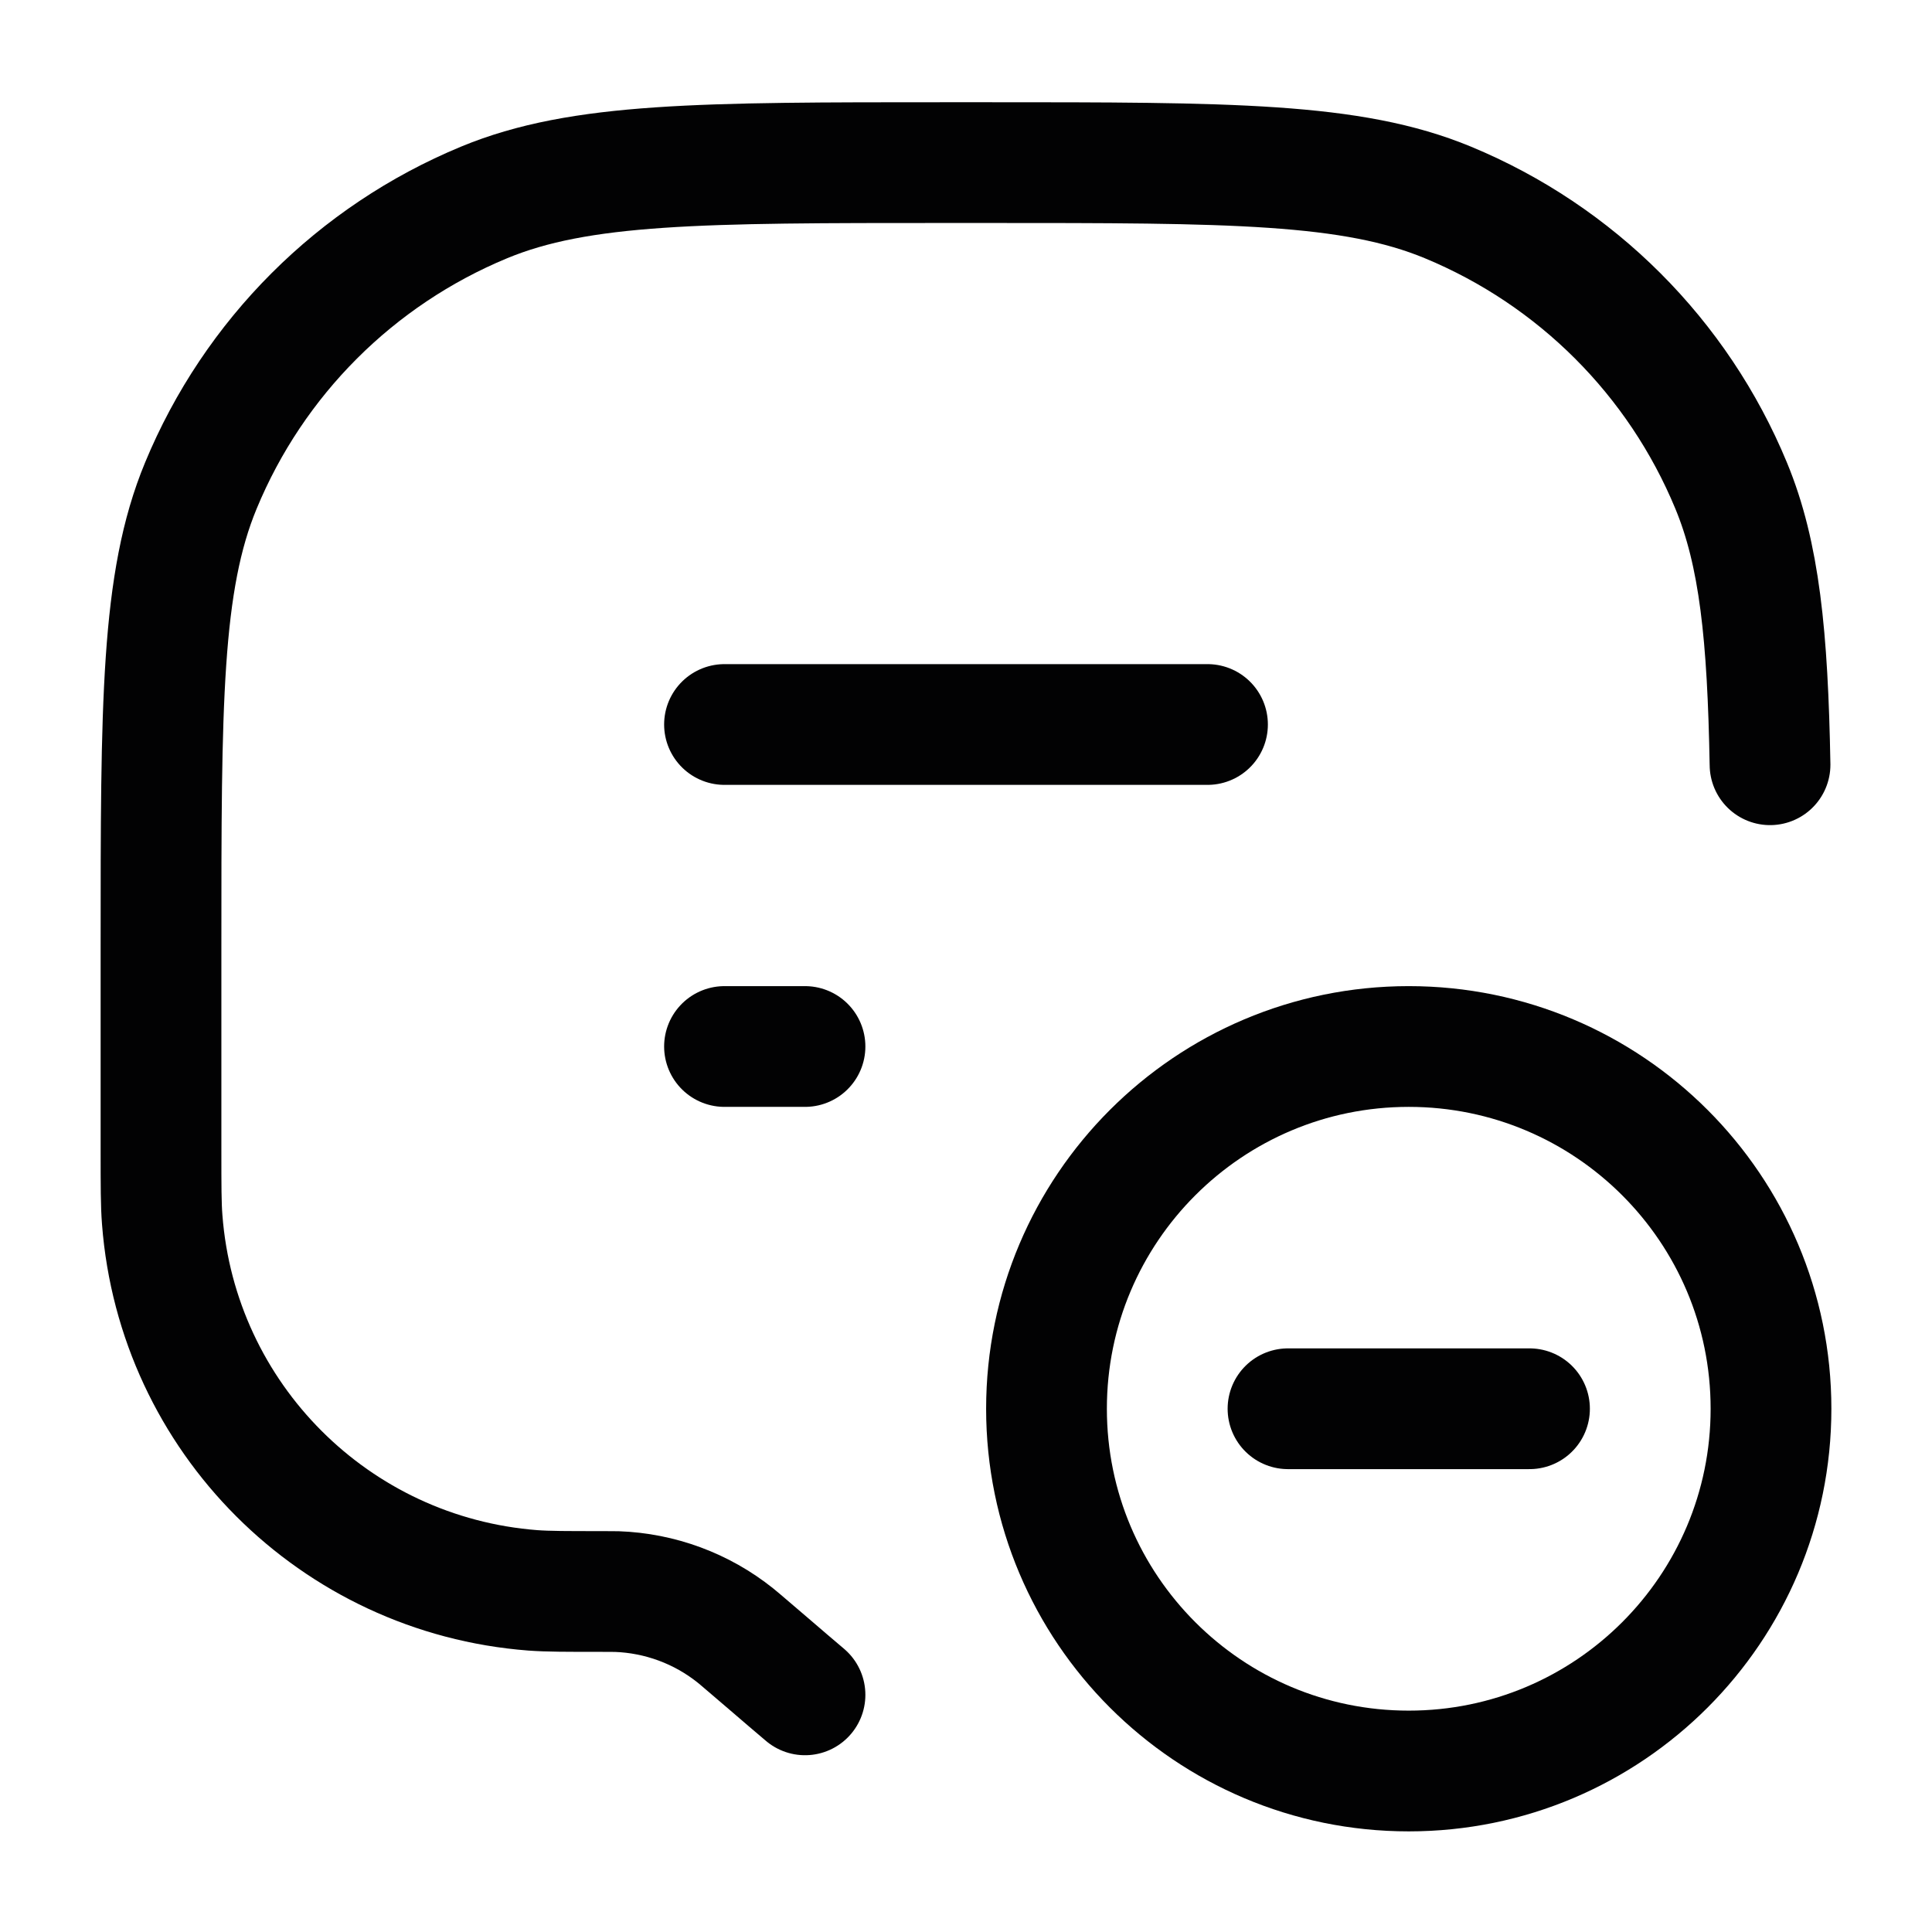 <svg width="24" height="24" viewBox="0 0 24 24" fill="none" xmlns="http://www.w3.org/2000/svg">
<path d="M10 21.054C9.868 20.942 9.722 20.818 9.56 20.678L9.27 20.43C9.203 20.373 9.17 20.344 9.136 20.317C8.716 19.981 8.199 19.79 7.661 19.771C7.618 19.77 7.574 19.77 7.485 19.77C7.035 19.77 6.809 19.77 6.619 19.756C4.158 19.567 2.203 17.612 2.015 15.151C2 14.961 2 14.735 2 14.285V11.77C2 8.741 2 7.227 2.495 6.033C3.154 4.44 4.42 3.175 6.013 2.515C7.207 2.02 8.721 2.02 11.75 2.02H12.25C15.279 2.02 16.793 2.02 17.987 2.515C19.58 3.175 20.846 4.44 21.505 6.033C21.857 6.883 21.959 7.895 21.988 9.5" stroke="#020203" stroke-width="1.5" stroke-linecap="round"/>
<path d="M13 17.5C13 19.985 15.015 22 17.5 22C19.985 22 22 19.985 22 17.5C22 15.015 19.985 13 17.5 13C15.015 13 13 15.015 13 17.5Z" stroke="#020203" stroke-width="1.5" stroke-linecap="round"/>
<path d="M16 17.5H19" stroke="#020203" stroke-width="1.5" stroke-linecap="round" stroke-linejoin="round"/>
<path d="M9 13H10" stroke="#020203" stroke-width="1.5" stroke-linecap="round"/>
<path d="M9 9H15" stroke="#020203" stroke-width="1.5" stroke-linecap="round"/>
</svg>
